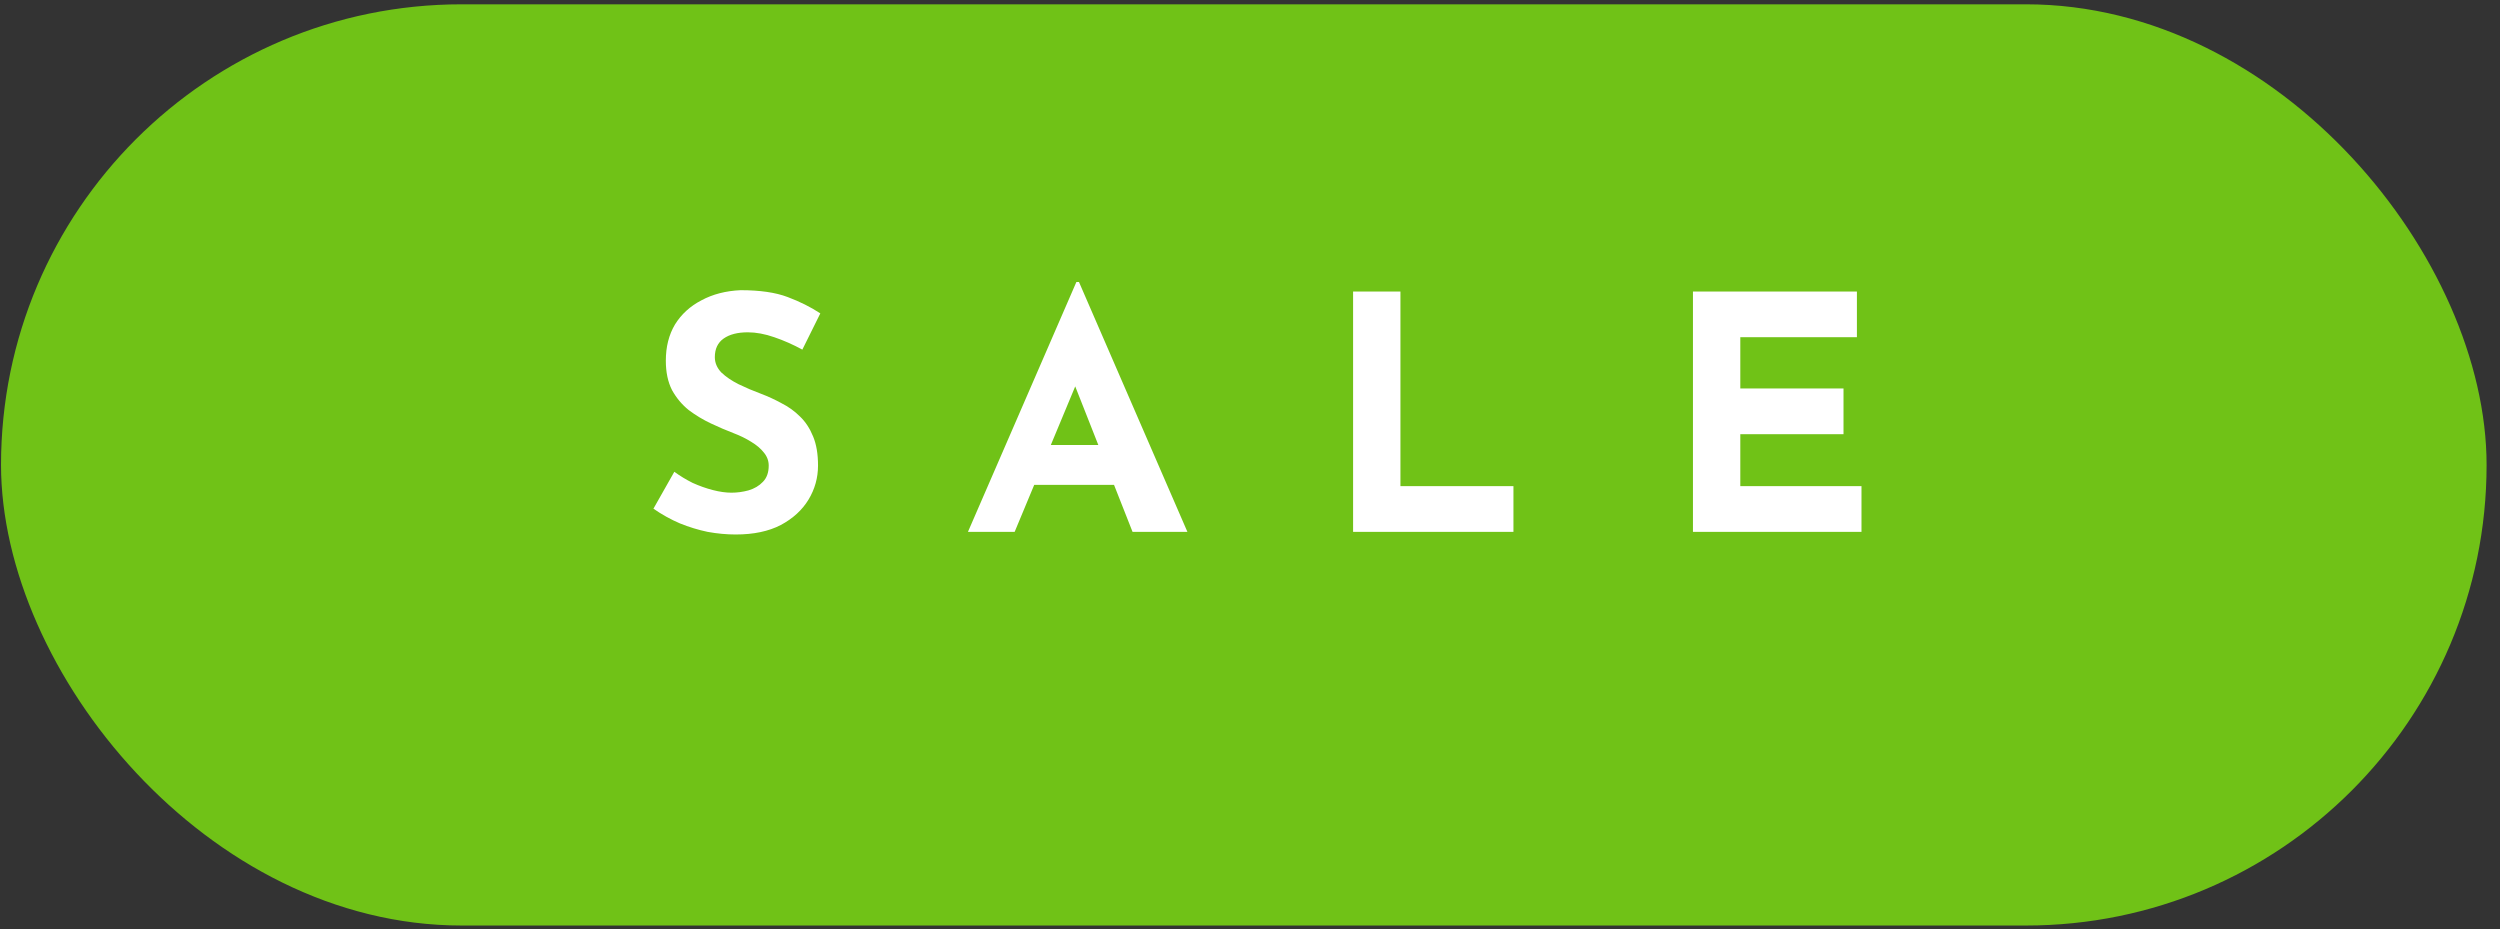 <svg width="148" height="55" viewBox="0 0 148 55" fill="none" xmlns="http://www.w3.org/2000/svg">
<rect x="0" y="0" width="148" height="55" fill="#333333" stroke="none"/>
<rect x="0.061" y="0.255" width="147.145" height="54.536" rx="27.268" fill="#70C217"/>
<path d="M47.499 20.698C46.958 20.402 46.404 20.157 45.836 19.963C45.282 19.77 44.76 19.673 44.27 19.673C43.664 19.673 43.188 19.796 42.84 20.041C42.492 20.286 42.318 20.653 42.318 21.143C42.318 21.478 42.447 21.781 42.704 22.052C42.975 22.309 43.316 22.541 43.729 22.748C44.154 22.954 44.593 23.141 45.044 23.308C45.456 23.463 45.862 23.65 46.262 23.869C46.674 24.075 47.042 24.34 47.364 24.662C47.686 24.971 47.944 25.364 48.137 25.841C48.331 26.305 48.427 26.879 48.427 27.562C48.427 28.284 48.24 28.954 47.867 29.573C47.493 30.191 46.945 30.694 46.223 31.081C45.501 31.455 44.612 31.642 43.555 31.642C43.014 31.642 42.459 31.59 41.892 31.487C41.338 31.371 40.79 31.203 40.249 30.984C39.707 30.752 39.185 30.462 38.683 30.114L39.92 27.929C40.255 28.174 40.616 28.393 41.003 28.587C41.402 28.767 41.802 28.909 42.202 29.012C42.601 29.115 42.968 29.167 43.304 29.167C43.639 29.167 43.974 29.122 44.309 29.031C44.657 28.928 44.941 28.761 45.16 28.529C45.392 28.297 45.508 27.974 45.508 27.562C45.508 27.278 45.411 27.02 45.218 26.788C45.037 26.556 44.786 26.344 44.464 26.151C44.154 25.957 43.813 25.79 43.439 25.648C43.001 25.48 42.55 25.287 42.086 25.068C41.621 24.849 41.183 24.584 40.771 24.275C40.371 23.953 40.042 23.56 39.785 23.096C39.54 22.619 39.417 22.039 39.417 21.355C39.417 20.531 39.598 19.815 39.959 19.209C40.333 18.604 40.855 18.127 41.525 17.779C42.195 17.418 42.968 17.218 43.845 17.179C44.992 17.179 45.92 17.315 46.629 17.585C47.351 17.856 47.995 18.178 48.563 18.552L47.499 20.698ZM57.302 31.487L63.721 16.696H63.876L70.295 31.487H67.047L62.948 21.085L64.978 19.693L60.067 31.487H57.302ZM61.691 26.344H65.964L66.95 28.703H60.821L61.691 26.344ZM80.103 17.257H82.906V28.78H89.596V31.487H80.103V17.257ZM100.223 17.257H109.929V19.963H103.026V22.999H109.136V25.706H103.026V28.78H110.2V31.487H100.223V17.257Z" fill="white"/>
</svg>
